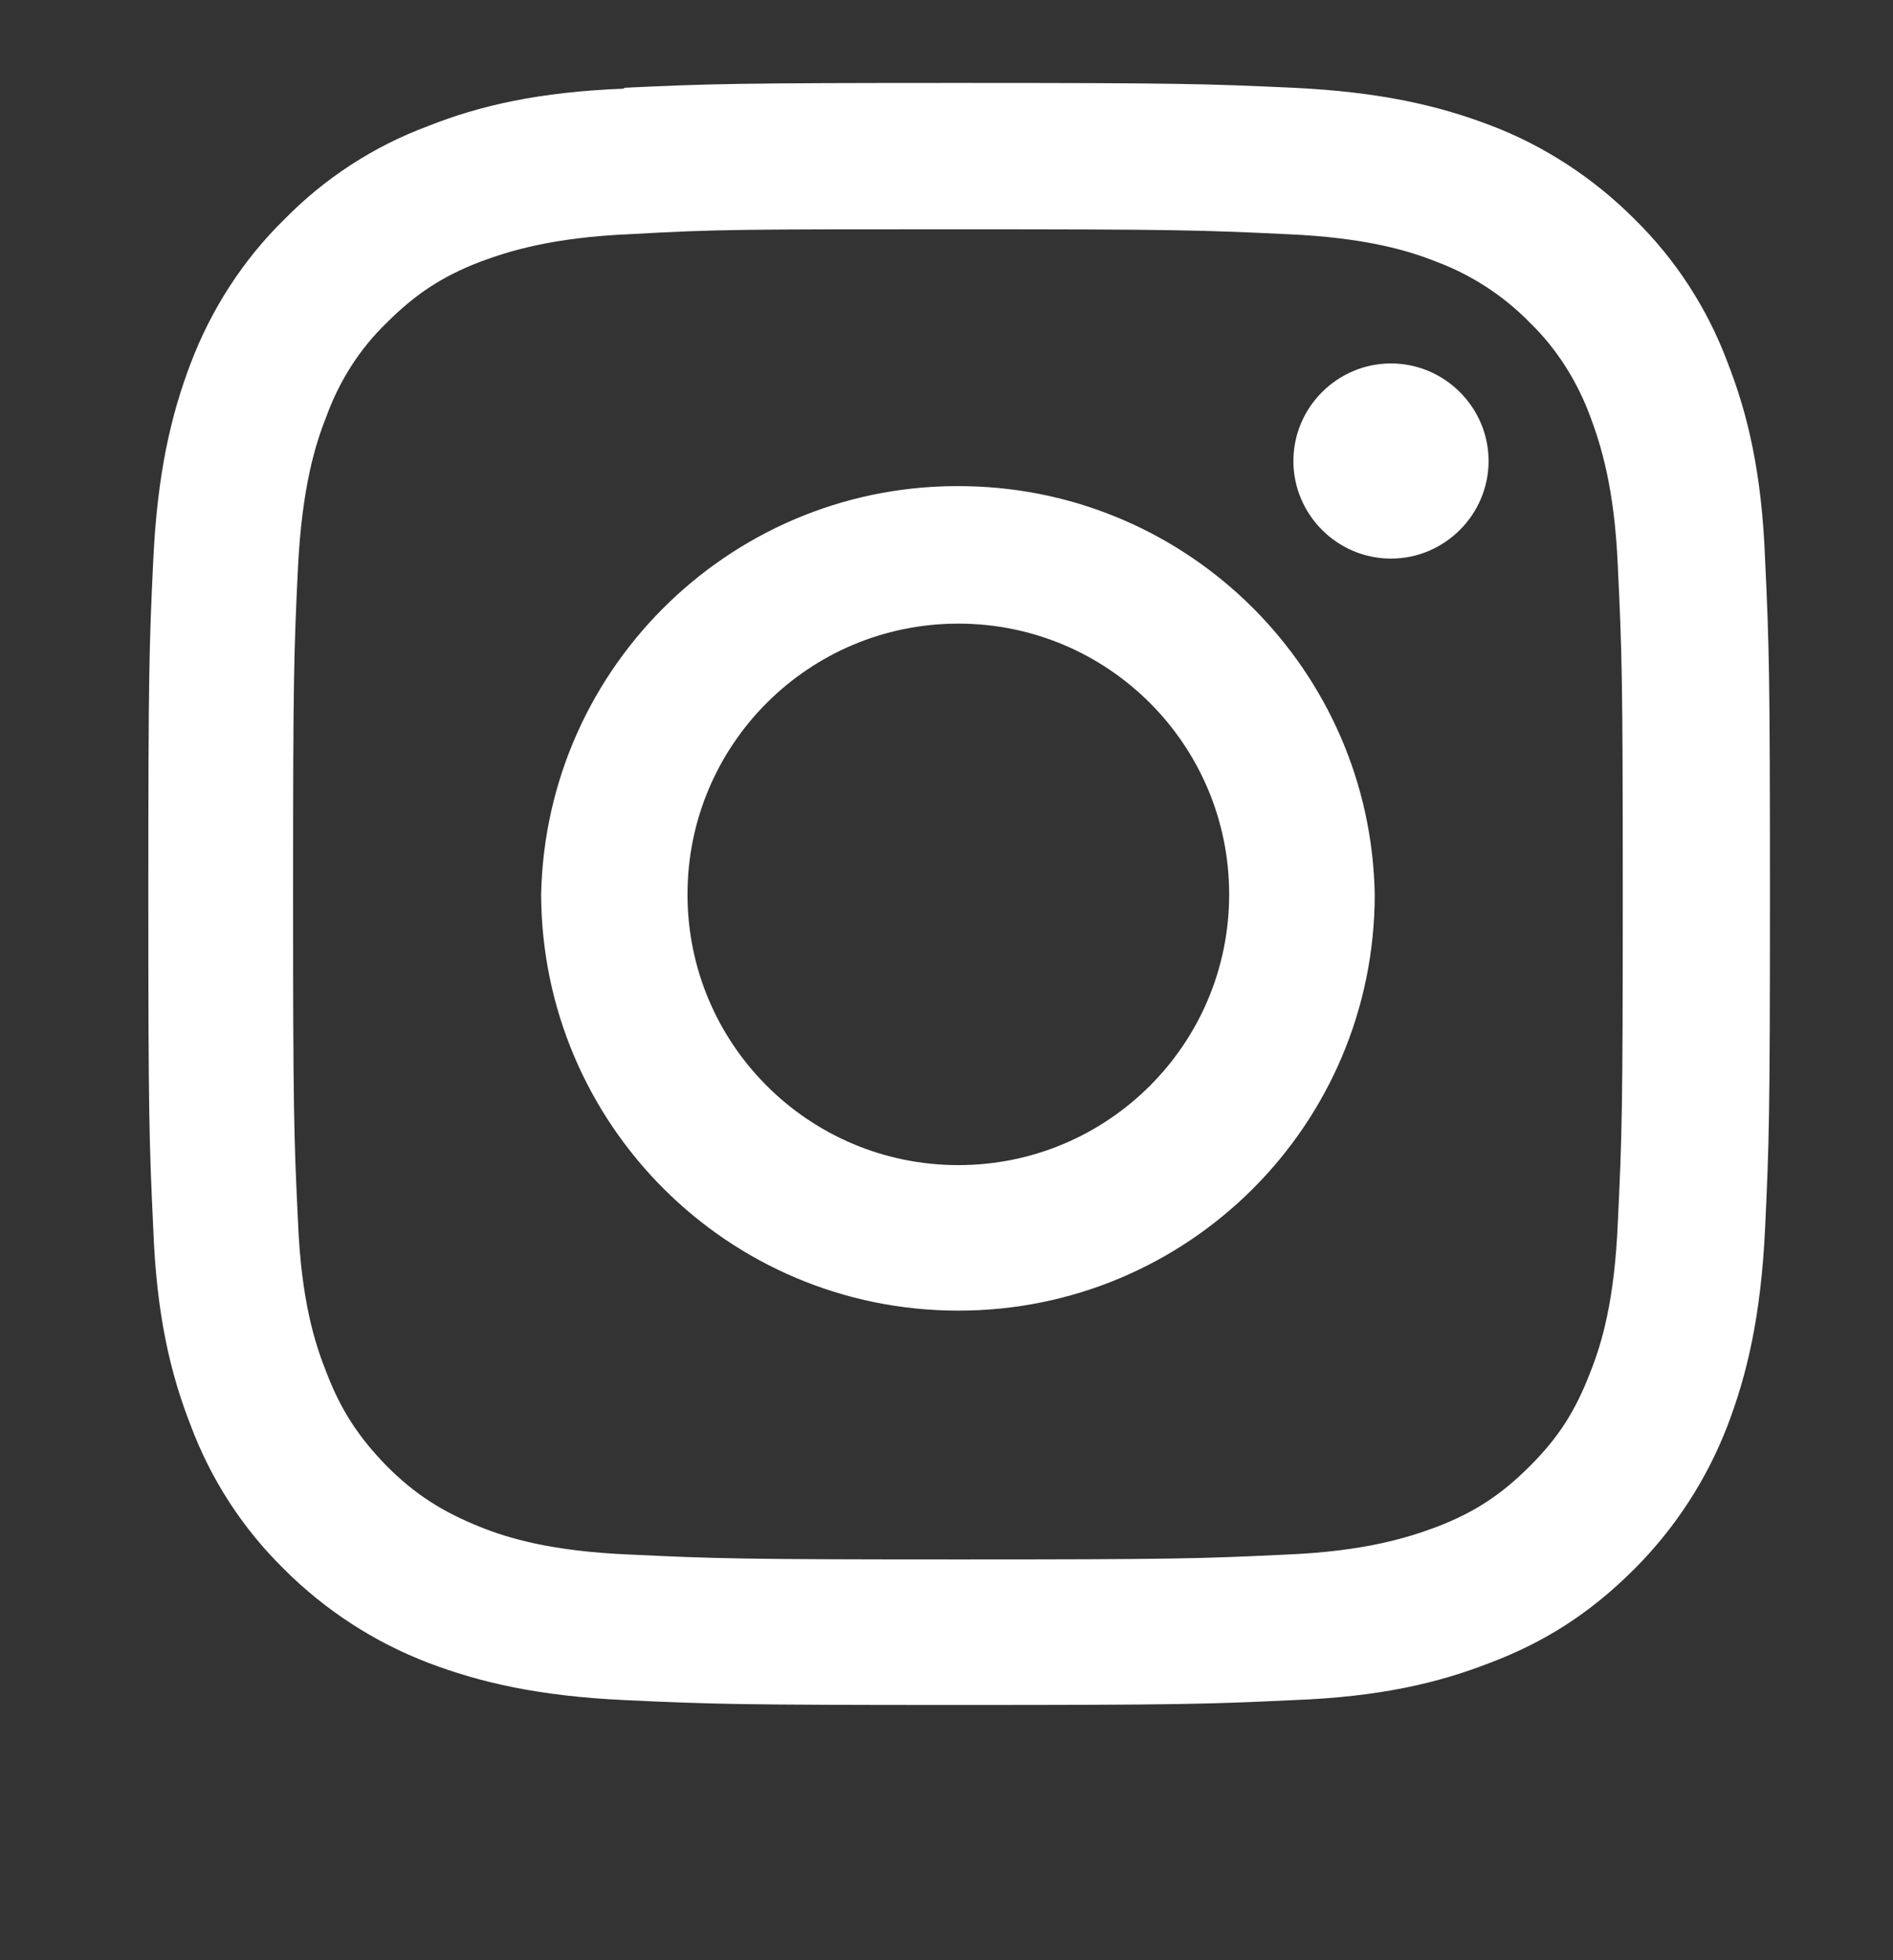 <svg width="28" height="29" viewBox="0 0 28 29" fill="none" xmlns="http://www.w3.org/2000/svg">
<rect x="0" y="0" width="28" height="29" fill="#333333" stroke="none"/>
<path d="M9.219 1.299C10.506 1.239 10.915 1.227 14.175 1.227C17.435 1.227 17.844 1.239 19.131 1.299C20.418 1.359 21.284 1.564 22.042 1.853C22.836 2.153 23.57 2.634 24.171 3.236C24.784 3.837 25.253 4.559 25.554 5.365C25.855 6.135 26.059 7.001 26.108 8.276C26.168 9.563 26.18 9.96 26.18 13.232C26.18 16.504 26.168 16.901 26.108 18.176C26.047 19.463 25.843 20.329 25.554 21.087C25.248 21.886 24.776 22.611 24.171 23.216C23.509 23.877 22.836 24.298 22.042 24.599C21.272 24.9 20.406 25.104 19.131 25.152C17.844 25.212 17.447 25.224 14.187 25.224C10.927 25.224 10.518 25.212 9.243 25.152C7.956 25.092 7.09 24.888 6.332 24.599C5.533 24.293 4.808 23.821 4.203 23.216C3.59 22.614 3.121 21.892 2.82 21.087C2.519 20.317 2.315 19.451 2.267 18.176C2.206 16.889 2.194 16.492 2.194 13.232C2.194 9.972 2.206 9.563 2.267 8.288C2.327 7.001 2.531 6.135 2.82 5.377C3.121 4.583 3.59 3.849 4.203 3.248C4.805 2.634 5.526 2.165 6.332 1.865C7.09 1.564 7.968 1.359 9.243 1.311L9.219 1.299ZM19.023 3.464C17.76 3.404 17.375 3.392 14.175 3.392C10.975 3.392 10.59 3.392 9.327 3.464C8.161 3.513 7.523 3.717 7.102 3.873C6.537 4.09 6.14 4.355 5.719 4.776C5.322 5.16 5.021 5.63 4.829 6.159C4.66 6.58 4.468 7.217 4.408 8.384C4.347 9.647 4.335 10.032 4.335 13.232C4.335 16.431 4.347 16.816 4.408 18.079C4.456 19.246 4.66 19.884 4.829 20.305C5.045 20.87 5.31 21.267 5.719 21.688C6.14 22.109 6.537 22.362 7.102 22.59C7.523 22.759 8.161 22.951 9.327 22.999C10.59 23.059 10.975 23.071 14.175 23.071C17.375 23.071 17.76 23.059 19.023 22.999C20.189 22.951 20.827 22.747 21.248 22.59C21.813 22.374 22.21 22.109 22.631 21.688C23.052 21.267 23.305 20.87 23.521 20.305C23.69 19.884 23.882 19.246 23.93 18.079C23.991 16.816 24.003 16.431 24.003 13.232C24.003 10.032 23.991 9.647 23.93 8.384C23.882 7.217 23.678 6.58 23.521 6.159C23.329 5.642 23.028 5.16 22.631 4.776C22.246 4.379 21.765 4.066 21.248 3.873C20.827 3.705 20.189 3.513 19.023 3.464ZM8.004 13.232C8.076 9.828 10.891 7.121 14.295 7.193C17.603 7.253 20.274 9.924 20.334 13.232C20.334 16.636 17.579 19.39 14.175 19.39C10.771 19.39 8.016 16.636 8.004 13.232ZM10.169 13.232C10.169 15.445 11.962 17.237 14.175 17.237C16.388 17.237 18.181 15.445 18.181 13.232C18.181 11.018 16.388 9.226 14.175 9.226C11.962 9.226 10.169 11.018 10.169 13.232ZM20.574 8.264C21.368 8.264 22.018 7.614 22.018 6.82C22.018 6.027 21.368 5.377 20.574 5.377C19.78 5.377 19.131 6.027 19.131 6.82C19.131 7.614 19.78 8.264 20.574 8.264Z" fill="white"/>
</svg>
